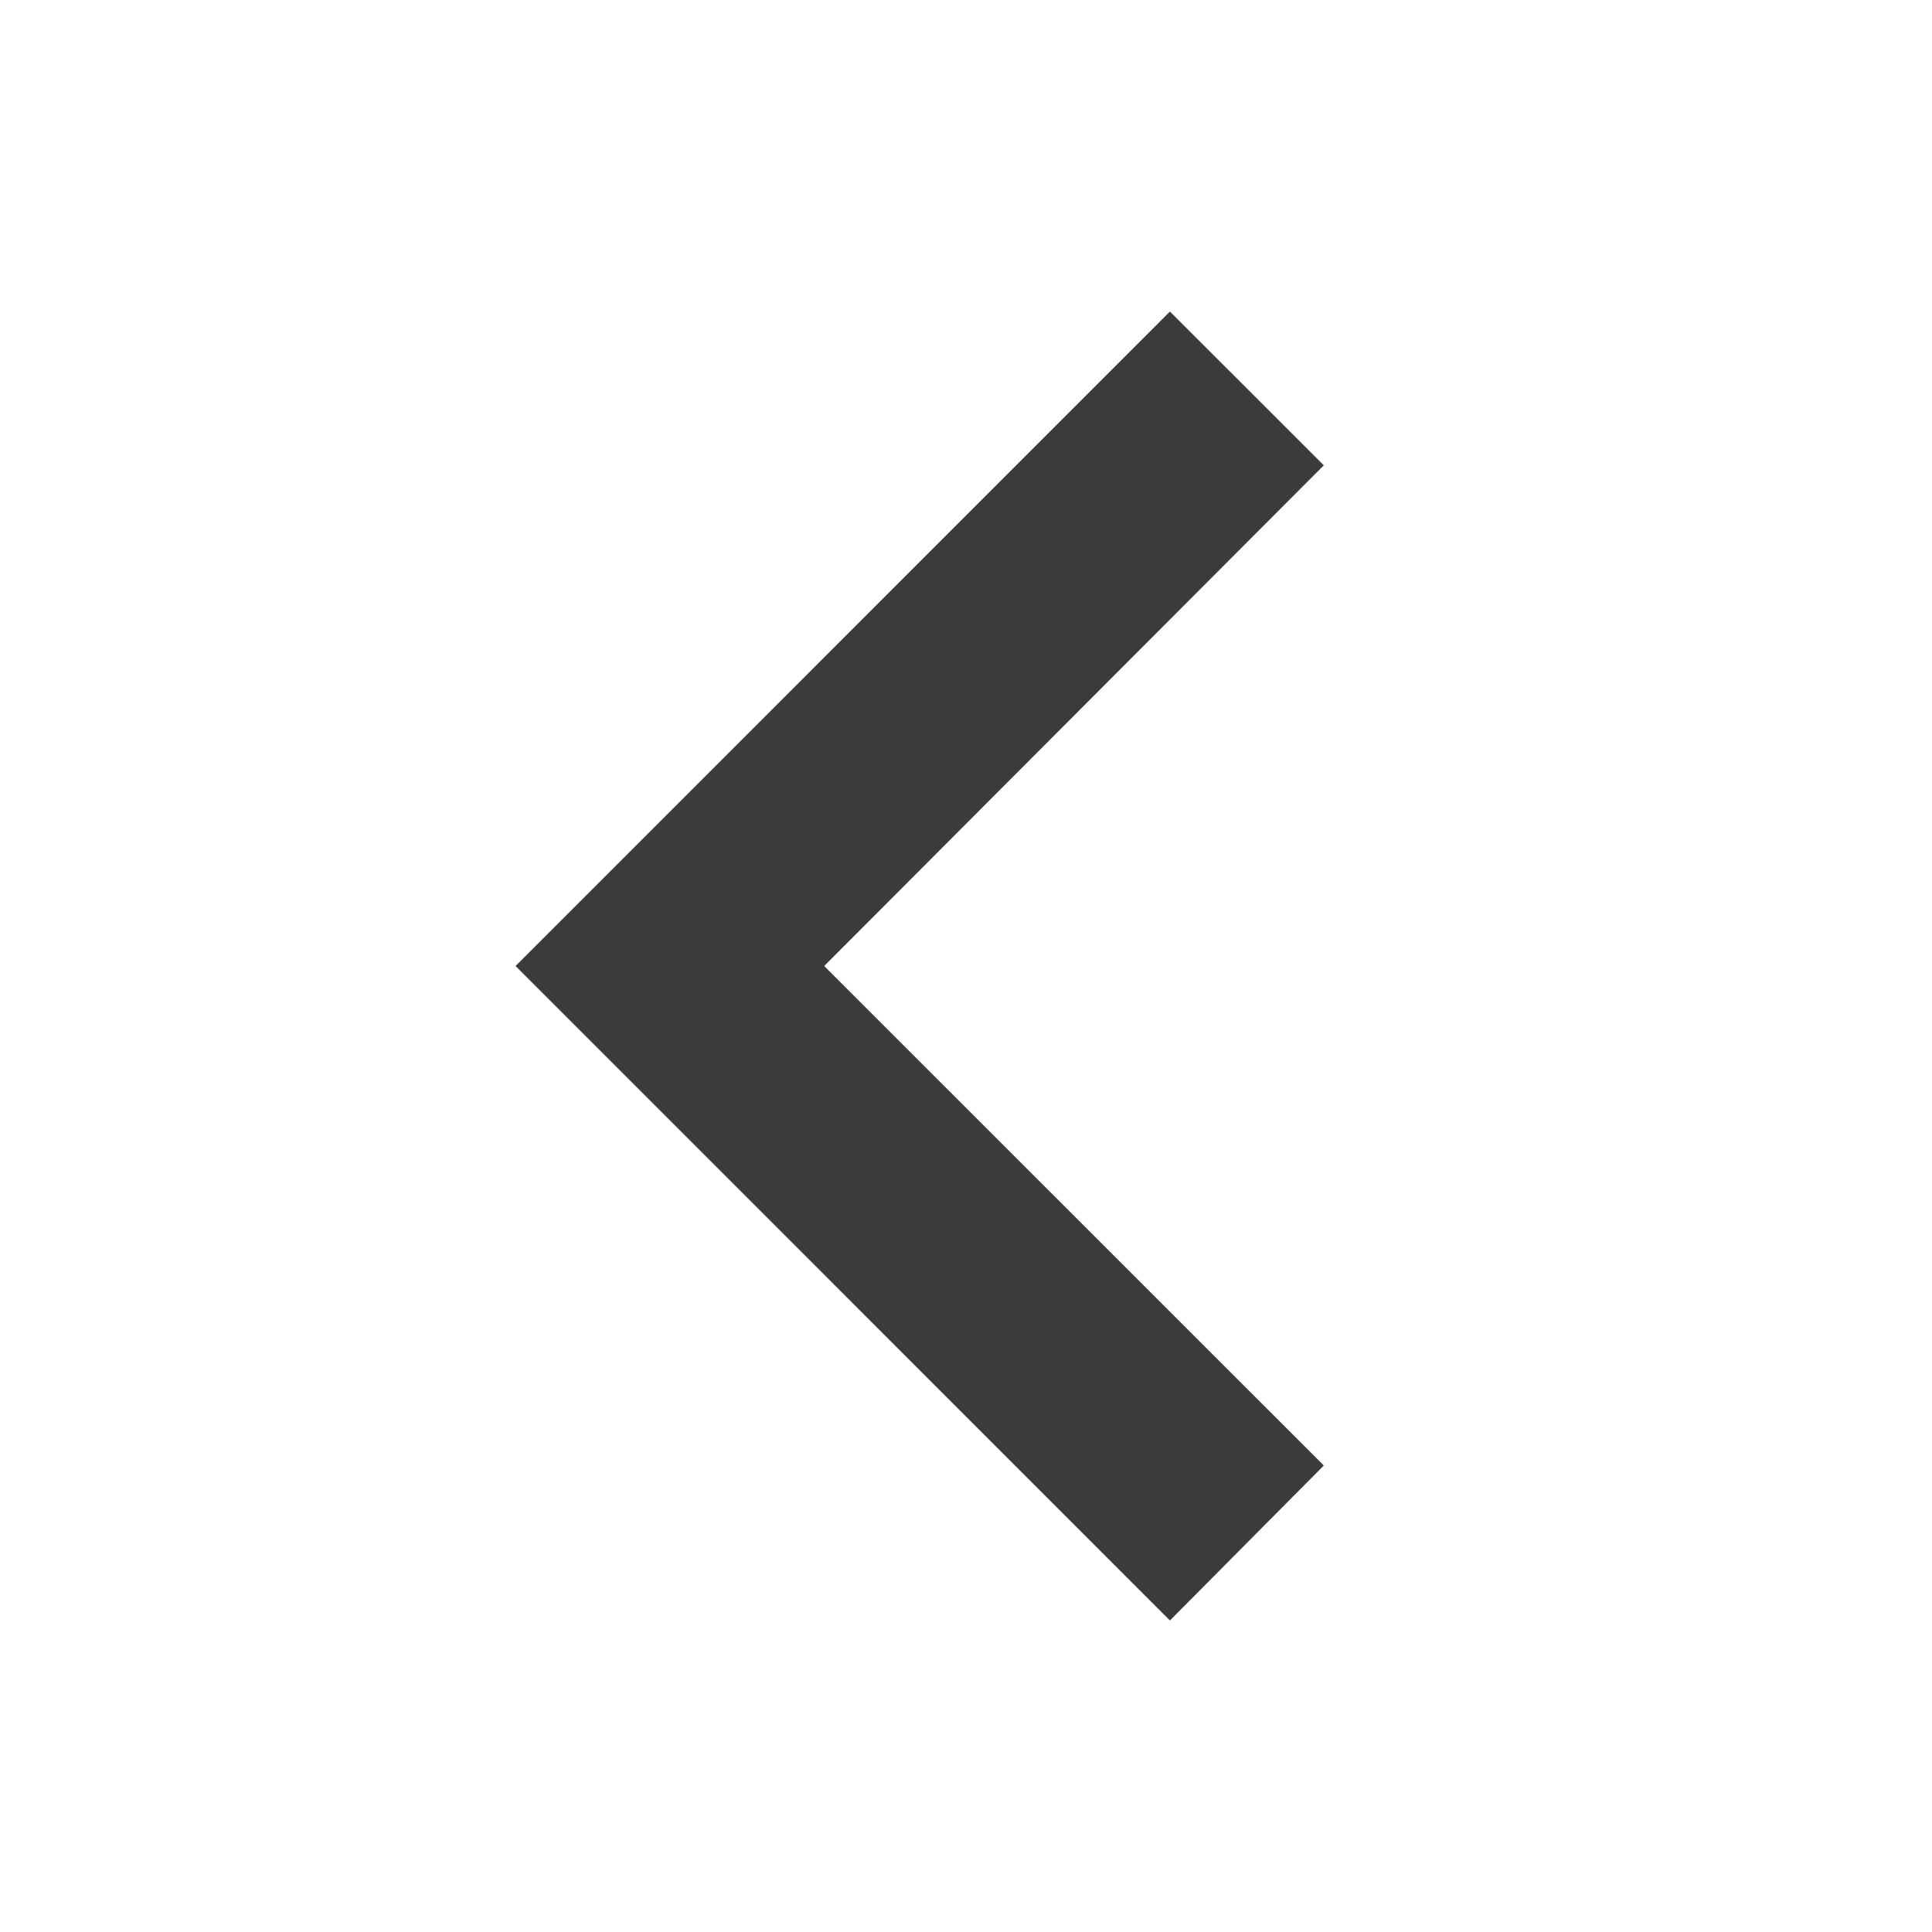 <svg width="20" height="20" viewBox="0 0 20 20" fill="none" xmlns="http://www.w3.org/2000/svg">
<path d="M13.704 15.171L8.532 10L13.704 4.817L12.111 3.225L5.337 10L12.111 16.775L13.704 15.171Z" fill="#3B3B3B"/>
</svg>
